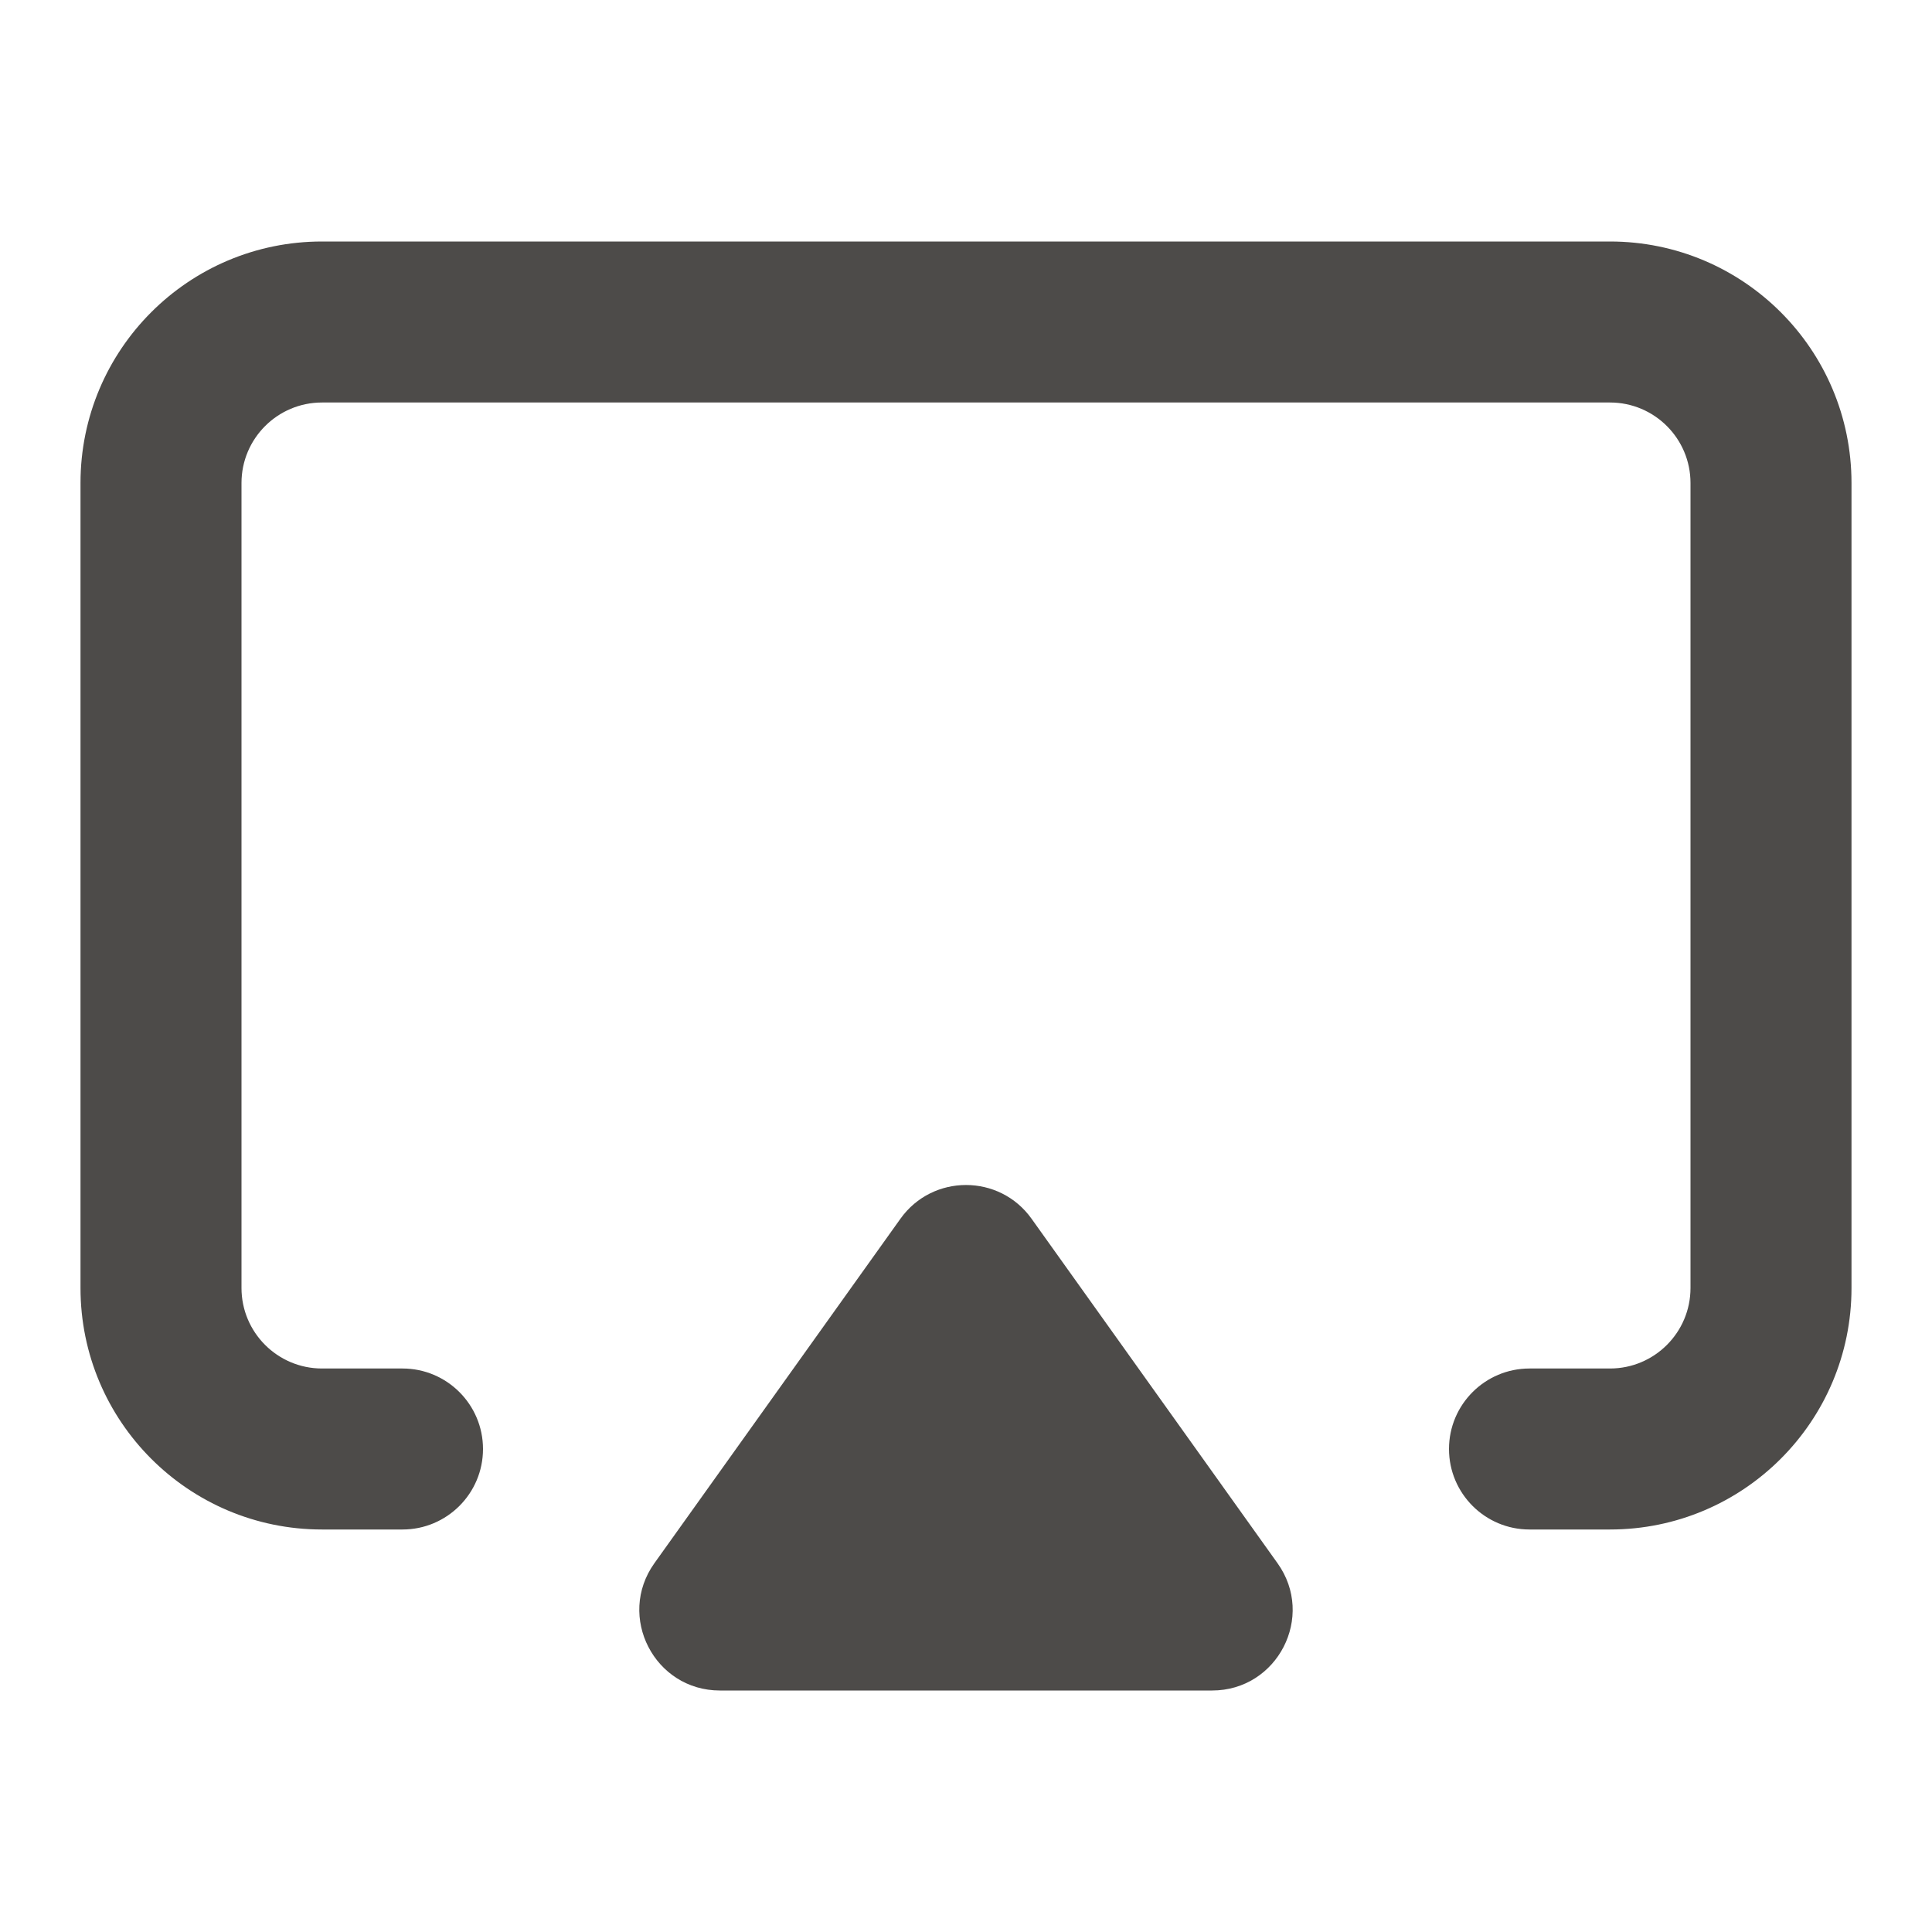 <svg width="24" height="24" viewBox="0 0 24 24" fill="none" xmlns="http://www.w3.org/2000/svg">
<path fill-rule="evenodd" clip-rule="evenodd" d="M1 6C1 4.343 2.343 3 4 3H20C21.657 3 23 4.343 23 6V16C23 17.657 21.657 19 20 19H19C18.448 19 18 18.552 18 18C18 17.448 18.448 17 19 17H20C20.552 17 21 16.552 21 16V6C21 5.448 20.552 5 20 5H4C3.448 5 3 5.448 3 6V16C3 16.552 3.448 17 4 17H5C5.552 17 6 17.448 6 18C6 18.552 5.552 19 5 19H4C2.343 19 1 17.657 1 16V6Z" fill="#4D4B49"/>
<path d="M8.129 19.419L11.186 15.139C11.585 14.581 12.415 14.581 12.814 15.139L15.87 19.419C16.343 20.081 15.87 21 15.057 21H8.943C8.13 21 7.657 20.081 8.129 19.419Z" fill="#4D4B49"/>
</svg>
